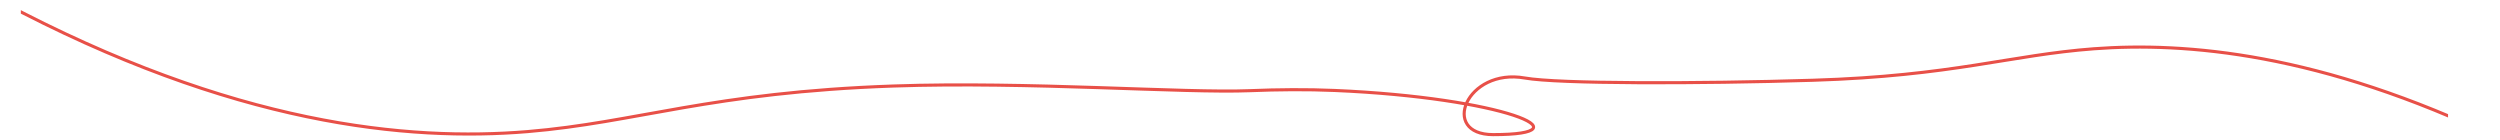<svg xmlns="http://www.w3.org/2000/svg" xmlns:xlink="http://www.w3.org/1999/xlink" viewBox="0 0 1609.13 90.23"><defs><style>.cls-1,.cls-3{fill:none;}.cls-2{clip-path:url(#clip-path);}.cls-3{stroke:#e85048;stroke-miterlimit:10;stroke-width:2px;}</style><clipPath id="clip-path" transform="translate(13.41 -17.46)"><rect class="cls-1" width="1562.28" height="115.74"/></clipPath></defs><g id="Calque_2" data-name="Calque 2"><g id="Calque_1-2" data-name="Calque 1"><g class="cls-2"><path class="cls-3" d="M-12.94,18.34c149.81,79.84,262.46,90.18,339.15,83.82,69.87-5.8,118.16-25.3,235.45-29.34,86.92-3,187.19,4.72,229.53,3,18.18-.74,36.38-.91,54.56-.13,108.52,4.66,164.24,28.42,101.87,28.42-34.48,0-17.24-43.16,20.48-36.43,21.35,3.8,111.36,3.74,185.35,1.44,90.18-2.79,127.32-16.27,181-20.28,59-4.4,145.59,2.75,260.79,58" transform="translate(13.41 -17.46)"/></g></g></g></svg>